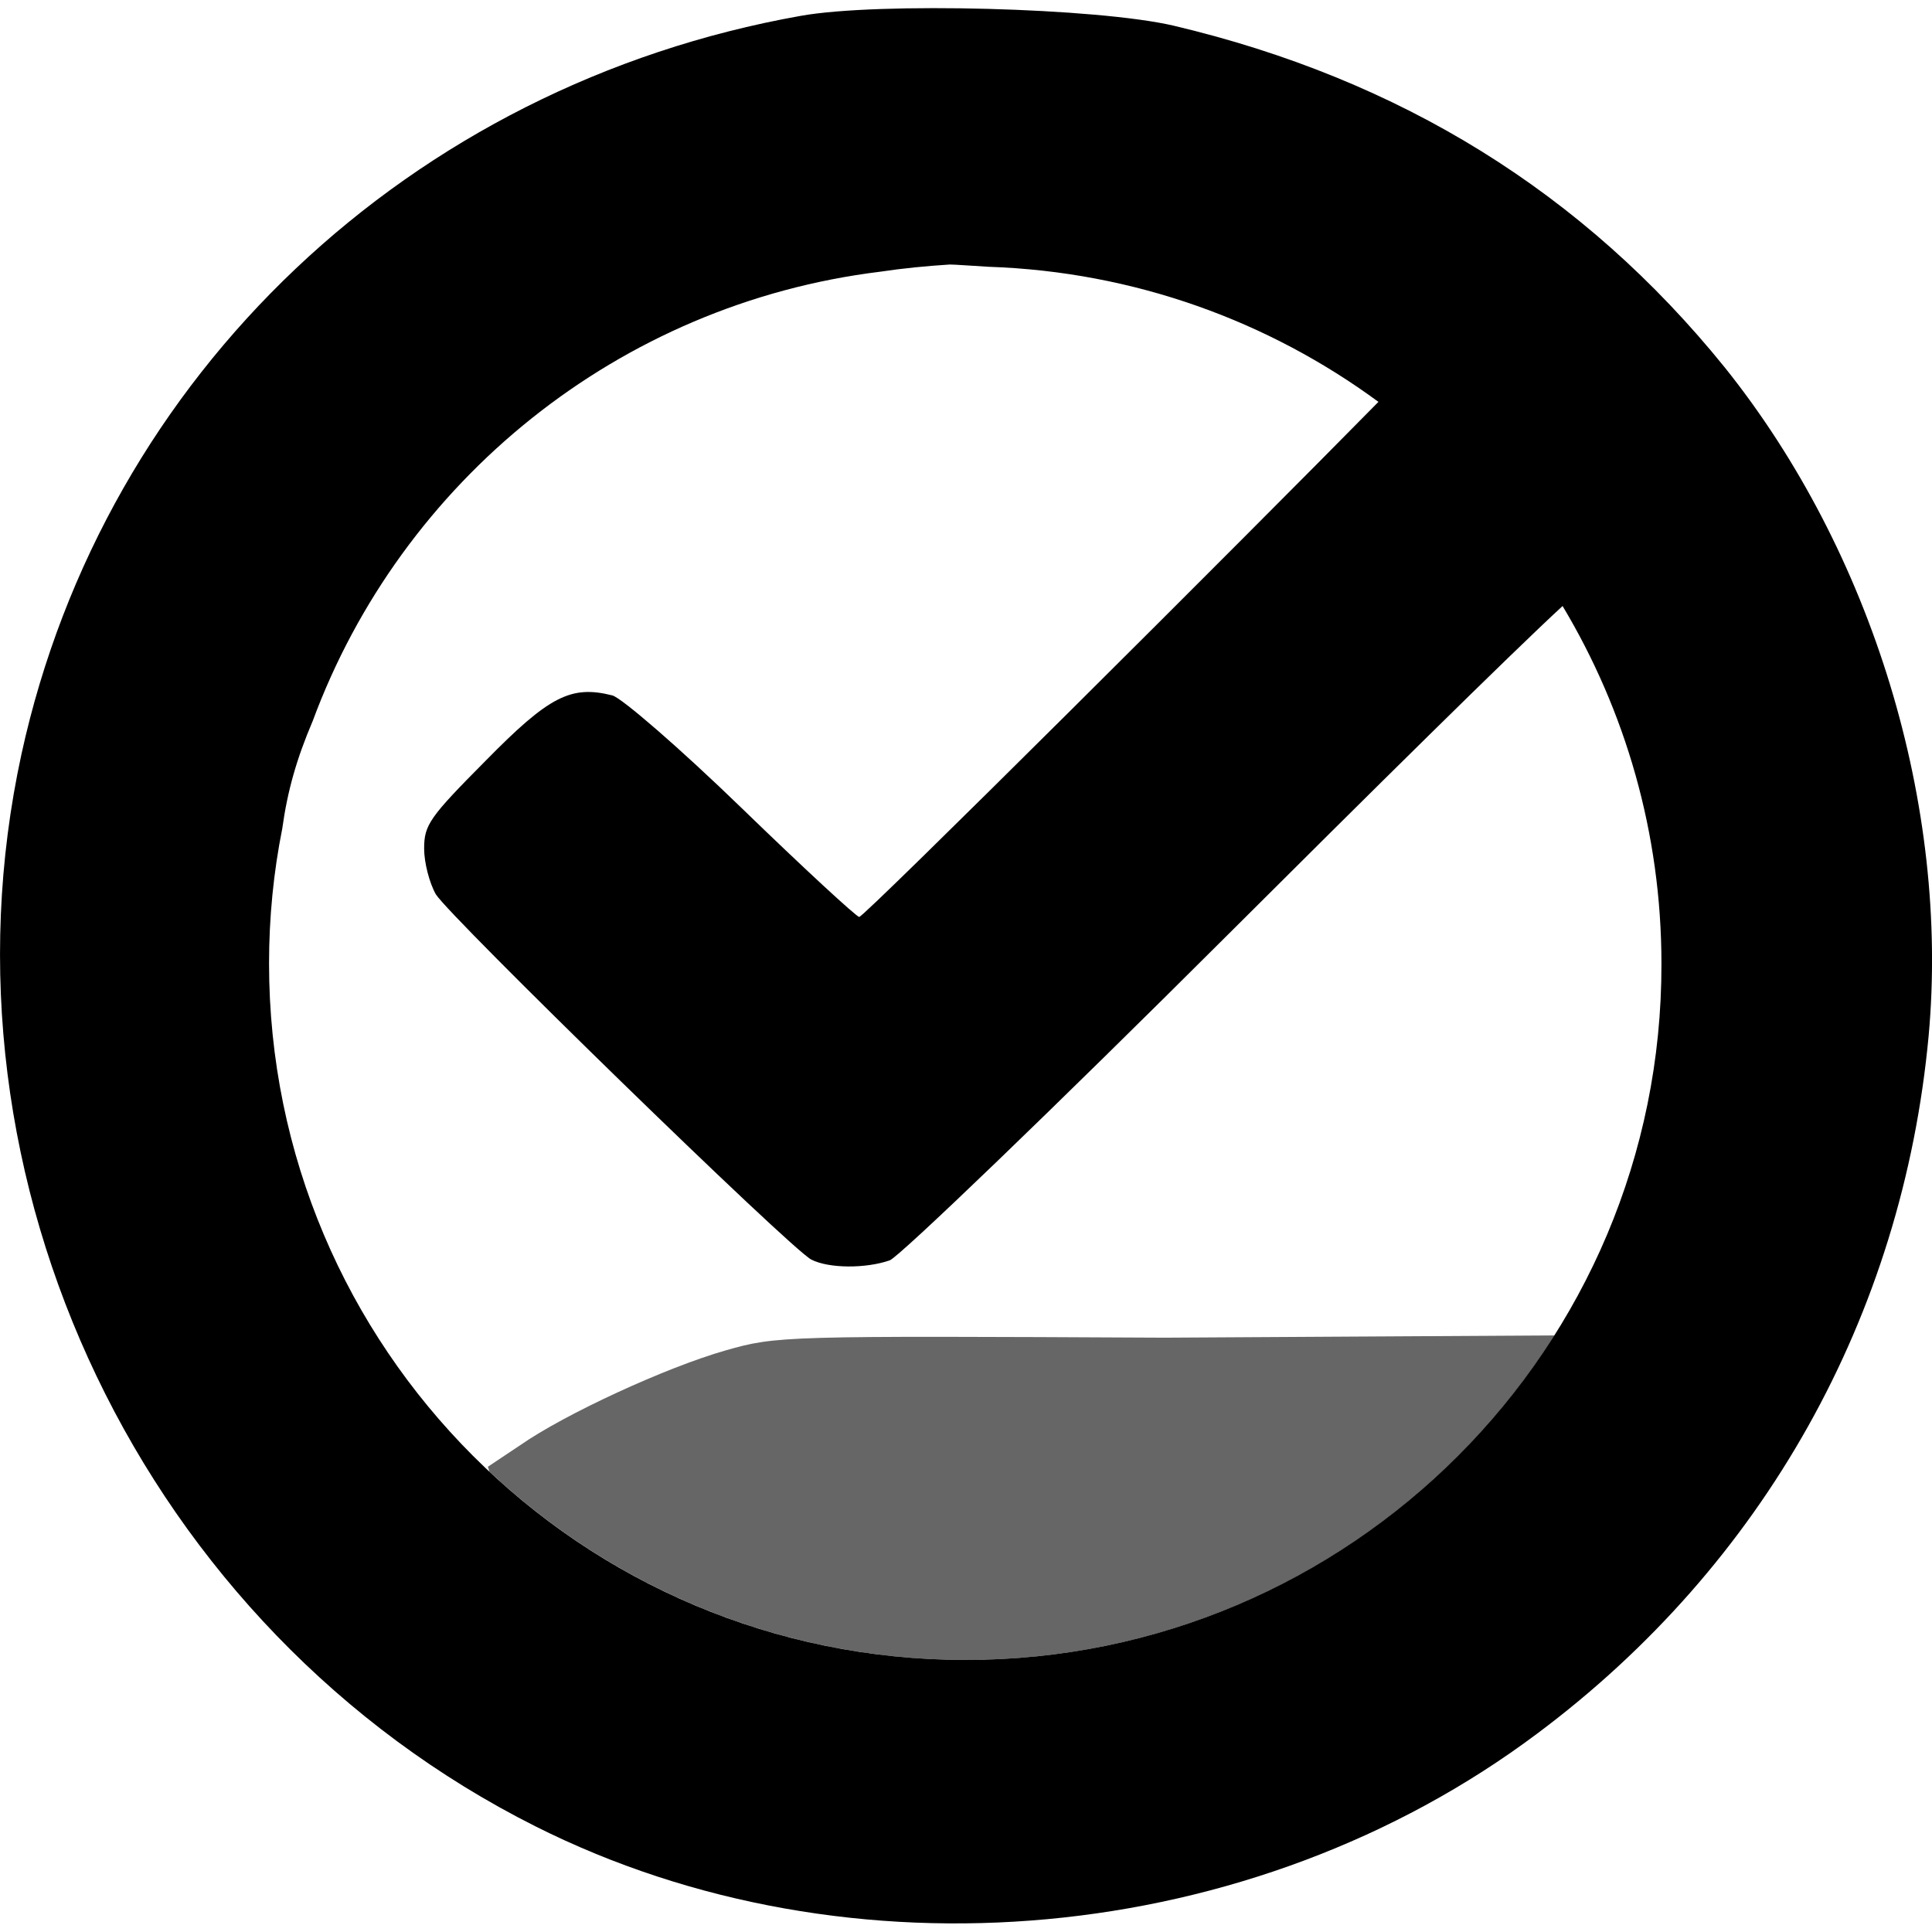 <svg xmlns="http://www.w3.org/2000/svg" xml:space="preserve" viewBox="0 0 512 512"><path d="M192.2 357.9c-15.7 4.5-42.5 16.8-54.5 25.2l-8.4 5.6.4 1.3c33 30.9 77.4 49.9 126.2 49.9 65.7 0 123.4-34.3 156.1-86l-103.3.6c-101.6-.5-102.8-.5-116.5 3.4" style="opacity:.6"/><path d="M457.1 97.4C419.7 51.1 371.1 21 311 6.8c-20.1-4.7-78.1-6.3-98.8-2.6C108.7 22.6 27.7 99.2 5.7 199.8-18.9 312.9 38 431.8 141.9 484c83.2 41.8 190 32 265.5-24.6 60-44.8 96.8-110.7 103.7-184.8 5.6-61.1-14.9-128.4-54-177.2M255.9 439.9c-101.9 0-184.6-82.6-184.6-184.6 0-12.2 1.2-24.2 3.5-35.7 1.4-10.1 3.8-18.5 8.1-28.6 23.5-63.5 81-110.5 150.4-119 6-.9 12.1-1.5 18.4-1.9 1.3 0 5.2.3 10.3.6 38.6 1.3 74.2 14.4 103.3 35.8C329.7 142.7 229.1 243 227.7 243c-.7 0-14.7-12.9-31.1-28.8s-31.8-29.2-34.3-29.9c-11-2.8-16.8.2-33.6 17.3-14.9 15-16.3 17-16.3 23.3 0 3.7 1.4 9.1 3.1 12.1 3.8 6.1 93.9 93.9 99.5 96.8 4.7 2.4 14.5 2.4 20.8.2 2.6-1 43.2-40 90-86.7 36.8-36.7 74.2-73.7 88.3-86.7 16.6 27.7 26.2 60.1 26.2 94.8.2 101.8-82.5 184.5-184.4 184.5"/></svg>